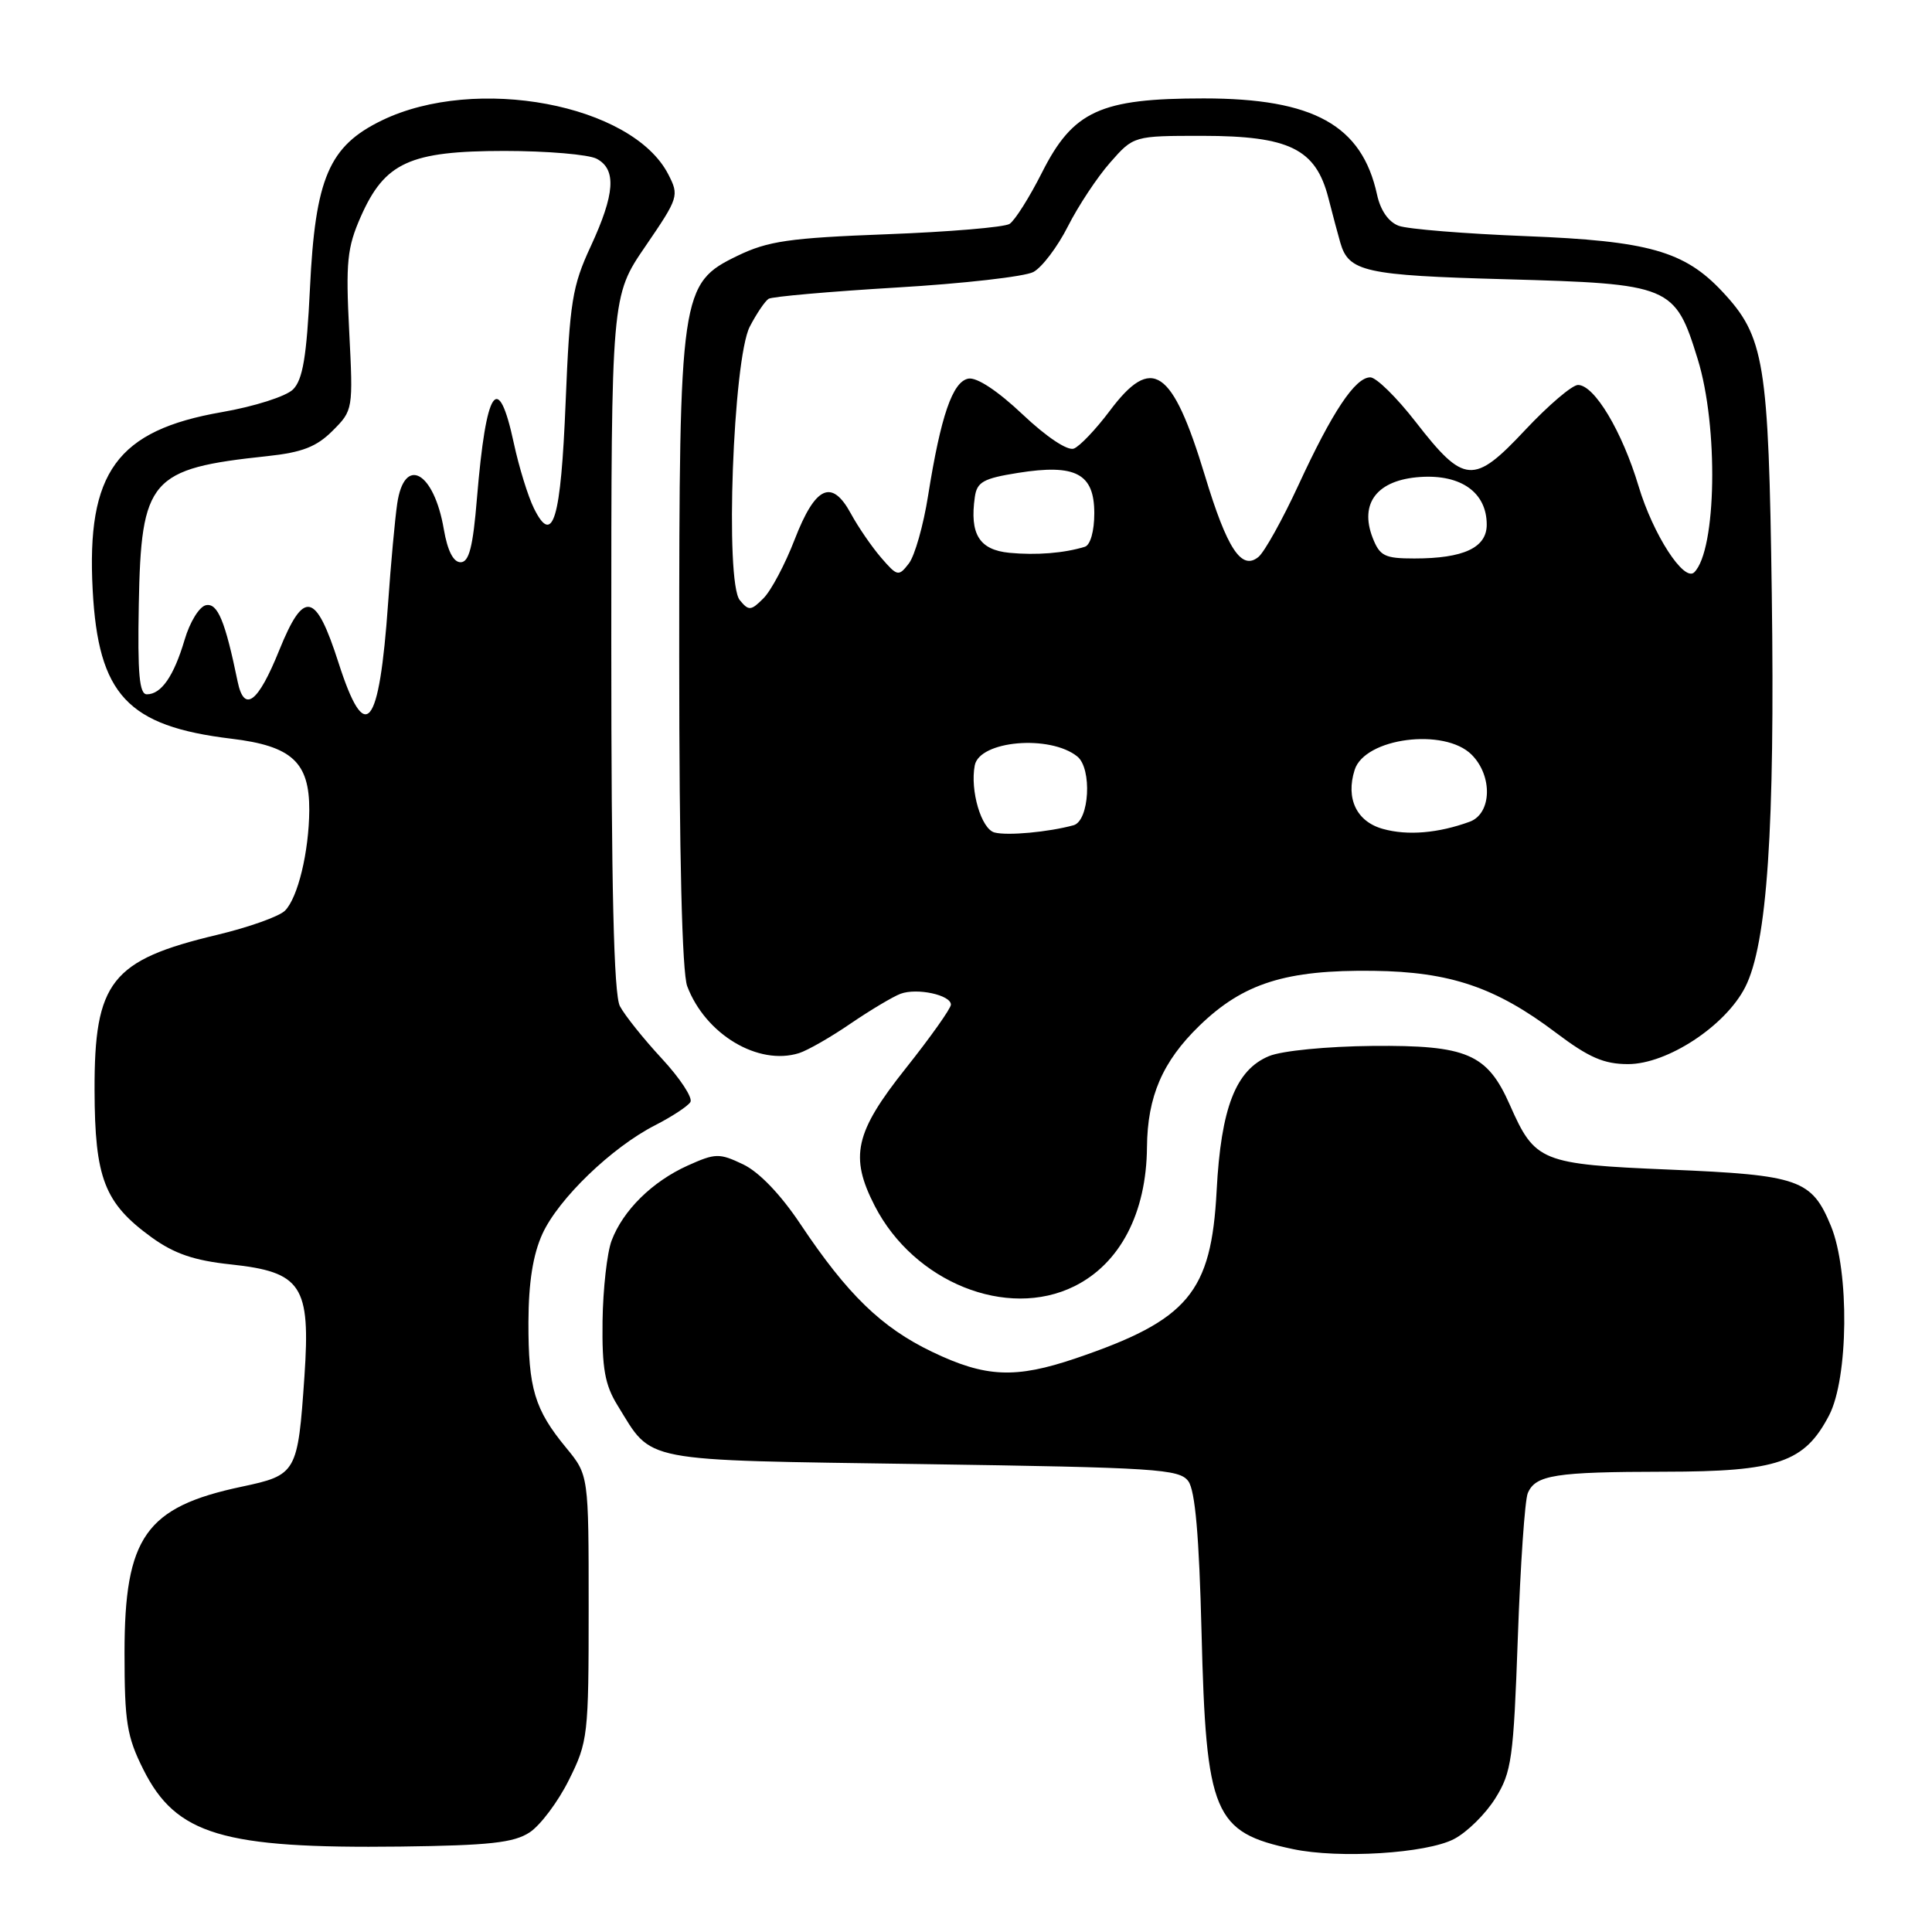 <?xml version="1.0" encoding="UTF-8" standalone="no"?>
<!DOCTYPE svg PUBLIC "-//W3C//DTD SVG 1.1//EN" "http://www.w3.org/Graphics/SVG/1.1/DTD/svg11.dtd" >
<svg xmlns="http://www.w3.org/2000/svg" xmlns:xlink="http://www.w3.org/1999/xlink" version="1.1" viewBox="0 0 256 256">
 <g >
 <path fill="currentColor"
d=" M 192.65 243.69 C 194.39 242.79 196.86 240.35 198.15 238.27 C 200.30 234.82 200.55 233.03 201.12 217.00 C 201.46 207.38 202.05 198.76 202.44 197.85 C 203.46 195.44 206.06 195.03 220.52 195.01 C 235.60 195.00 239.11 193.79 242.37 187.53 C 244.93 182.59 245.07 168.47 242.62 162.48 C 240.07 156.28 238.43 155.70 221.26 154.98 C 204.14 154.26 203.40 153.96 200.06 146.40 C 197.06 139.62 194.40 138.48 181.87 138.59 C 175.82 138.65 169.85 139.23 168.15 139.94 C 163.74 141.77 161.79 146.78 161.21 157.78 C 160.50 171.28 157.46 174.91 142.56 179.98 C 134.54 182.70 130.60 182.53 123.50 179.12 C 116.80 175.90 112.29 171.53 106.06 162.20 C 103.44 158.27 100.58 155.29 98.46 154.28 C 95.31 152.78 94.80 152.79 91.11 154.45 C 86.42 156.57 82.55 160.38 81.04 164.39 C 80.44 165.98 79.90 170.78 79.84 175.06 C 79.76 181.34 80.15 183.51 81.84 186.24 C 86.55 193.86 84.38 193.44 122.18 194.00 C 153.23 194.46 156.28 194.65 157.46 196.27 C 158.37 197.51 158.89 203.55 159.21 216.27 C 159.81 240.42 160.81 242.79 171.30 245.01 C 177.44 246.31 188.98 245.59 192.65 243.69 Z  M 70.18 242.80 C 71.60 241.87 73.95 238.74 75.38 235.86 C 77.91 230.79 78.00 229.98 78.00 213.03 C 78.00 195.46 78.00 195.46 75.02 191.84 C 70.83 186.76 70.00 183.97 70.02 175.18 C 70.04 169.91 70.62 166.25 71.87 163.50 C 74.00 158.84 81.07 152.02 86.83 149.09 C 89.05 147.95 91.14 146.58 91.48 146.03 C 91.82 145.48 90.12 142.88 87.69 140.26 C 85.26 137.64 82.77 134.52 82.14 133.32 C 81.33 131.77 81.00 117.63 81.00 85.18 C 81.00 39.23 81.00 39.23 85.53 32.62 C 89.93 26.18 90.01 25.93 88.54 23.08 C 83.75 13.81 63.06 9.92 50.61 15.95 C 43.59 19.35 41.77 23.58 41.07 38.22 C 40.63 47.27 40.12 50.31 38.83 51.60 C 37.91 52.52 33.71 53.86 29.39 54.61 C 15.48 57.03 11.45 62.59 12.28 78.17 C 13.02 92.07 16.89 96.22 30.64 97.88 C 38.67 98.84 41.01 100.99 40.98 107.36 C 40.94 112.87 39.47 118.96 37.76 120.67 C 36.99 121.44 32.93 122.88 28.74 123.88 C 14.73 127.22 12.49 130.07 12.53 144.46 C 12.56 156.14 13.83 159.41 20.08 163.95 C 23.08 166.12 25.73 167.03 30.57 167.54 C 39.99 168.55 41.16 170.33 40.34 182.36 C 39.46 195.20 39.31 195.45 32.00 197.00 C 19.30 199.69 16.50 203.67 16.50 219.00 C 16.50 228.20 16.81 230.11 19.00 234.48 C 23.33 243.12 29.50 244.96 53.05 244.68 C 64.84 244.53 68.08 244.18 70.18 242.80 Z  M 142.35 170.44 C 148.41 167.44 151.91 160.75 151.98 152.00 C 152.04 145.29 154.04 140.66 158.91 135.93 C 164.74 130.27 170.40 128.49 182.00 128.64 C 192.15 128.77 198.20 130.82 206.17 136.84 C 210.53 140.13 212.53 141.00 215.73 141.00 C 220.92 141.00 228.62 135.95 231.24 130.82 C 234.16 125.11 235.20 109.76 234.77 78.67 C 234.35 47.91 233.81 44.61 228.21 38.63 C 223.19 33.27 218.41 31.92 202.20 31.29 C 194.12 30.97 186.53 30.36 185.34 29.92 C 183.99 29.42 182.92 27.88 182.47 25.81 C 180.47 16.60 174.08 13.04 159.50 13.04 C 145.80 13.04 142.19 14.69 138.07 22.86 C 136.41 26.15 134.47 29.22 133.77 29.67 C 133.07 30.11 125.73 30.73 117.47 31.04 C 104.59 31.53 101.76 31.94 97.73 33.89 C 90.17 37.55 90.00 38.70 90.00 87.12 C 90.00 113.48 90.38 128.86 91.06 130.68 C 93.48 137.07 100.48 141.25 105.89 139.54 C 107.02 139.18 110.10 137.42 112.72 135.62 C 115.35 133.83 118.32 132.06 119.33 131.68 C 121.51 130.87 126.00 131.84 126.00 133.12 C 126.00 133.62 123.30 137.43 120.00 141.58 C 113.27 150.05 112.55 153.26 115.91 159.79 C 121.11 169.90 133.42 174.86 142.35 170.44 Z  M 44.85 87.80 C 41.83 78.41 40.27 78.09 37.00 86.16 C 34.19 93.13 32.36 94.51 31.49 90.32 C 29.84 82.30 28.84 79.88 27.30 80.19 C 26.42 80.36 25.16 82.40 24.46 84.78 C 23.03 89.60 21.37 92.00 19.46 92.00 C 18.46 92.00 18.22 89.29 18.39 80.12 C 18.70 63.45 19.87 62.09 35.42 60.44 C 40.03 59.95 41.94 59.21 44.07 57.08 C 46.78 54.37 46.80 54.27 46.27 43.87 C 45.80 34.73 46.00 32.80 47.80 28.72 C 50.98 21.52 54.28 20.01 66.82 20.00 C 72.49 20.00 78.00 20.47 79.07 21.04 C 81.71 22.45 81.49 25.69 78.28 32.63 C 75.83 37.90 75.49 40.01 74.95 53.27 C 74.32 68.90 73.26 72.44 70.75 67.36 C 69.97 65.79 68.77 61.91 68.09 58.75 C 66.00 49.01 64.42 51.35 63.20 66.00 C 62.67 72.50 62.15 74.50 61.03 74.50 C 60.07 74.50 59.30 72.98 58.81 70.14 C 57.50 62.46 53.57 60.30 52.63 66.75 C 52.33 68.81 51.79 74.71 51.43 79.85 C 50.25 96.68 48.41 98.90 44.85 87.80 Z  M 131.78 110.31 C 130.03 109.86 128.52 104.74 129.16 101.42 C 129.79 98.13 139.12 97.32 142.75 100.24 C 144.73 101.84 144.35 108.77 142.25 109.35 C 138.92 110.26 133.49 110.76 131.78 110.31 Z  M 183.26 109.84 C 179.76 108.88 178.29 105.82 179.50 102.01 C 180.84 97.77 191.40 96.40 195.00 100.00 C 197.81 102.81 197.67 107.80 194.75 108.88 C 190.59 110.40 186.52 110.75 183.26 109.84 Z  M 98.03 79.53 C 96.04 77.14 97.13 47.59 99.35 43.28 C 100.25 41.55 101.37 39.89 101.85 39.59 C 102.32 39.30 109.94 38.63 118.78 38.10 C 127.63 37.58 135.79 36.65 136.93 36.04 C 138.07 35.43 140.13 32.71 141.50 30.00 C 142.87 27.29 145.39 23.48 147.10 21.54 C 150.21 18.00 150.21 18.00 159.35 18.00 C 170.84 18.01 174.34 19.73 176.01 26.20 C 176.62 28.57 177.33 31.25 177.60 32.16 C 178.71 36.01 180.85 36.49 199.45 37.00 C 221.42 37.61 221.94 37.82 224.96 47.60 C 227.72 56.53 227.45 72.89 224.50 75.83 C 223.15 77.18 219.04 70.83 217.12 64.42 C 214.94 57.16 211.27 51.02 209.10 51.01 C 208.33 51.00 205.18 53.69 202.10 56.97 C 195.26 64.27 194.01 64.17 187.59 55.91 C 185.07 52.66 182.36 50.00 181.57 50.00 C 179.57 50.00 176.54 54.55 172.05 64.28 C 169.94 68.84 167.56 73.12 166.76 73.79 C 164.51 75.65 162.60 72.75 159.65 63.00 C 155.33 48.77 152.65 46.95 147.04 54.45 C 145.20 56.90 143.07 59.14 142.29 59.44 C 141.45 59.76 138.65 57.89 135.50 54.91 C 132.20 51.79 129.43 49.96 128.31 50.17 C 126.22 50.57 124.66 55.10 122.98 65.66 C 122.36 69.60 121.21 73.65 120.43 74.66 C 119.07 76.42 118.90 76.38 116.75 73.89 C 115.51 72.45 113.71 69.83 112.75 68.06 C 110.22 63.40 108.04 64.40 105.30 71.48 C 104.03 74.77 102.17 78.28 101.16 79.28 C 99.51 80.94 99.21 80.96 98.03 79.53 Z  M 133.75 73.25 C 129.76 72.86 128.47 70.78 129.17 65.86 C 129.45 63.86 130.30 63.39 134.89 62.66 C 142.54 61.44 145.00 62.75 145.00 68.01 C 145.00 70.38 144.48 72.22 143.75 72.45 C 140.99 73.30 137.31 73.59 133.75 73.25 Z  M 181.88 71.25 C 180.10 66.64 182.51 63.57 188.23 63.20 C 193.63 62.85 197.00 65.28 197.00 69.52 C 197.00 72.57 193.94 74.00 187.41 74.00 C 183.47 74.00 182.83 73.68 181.88 71.25 Z "/>
</g>
</svg>